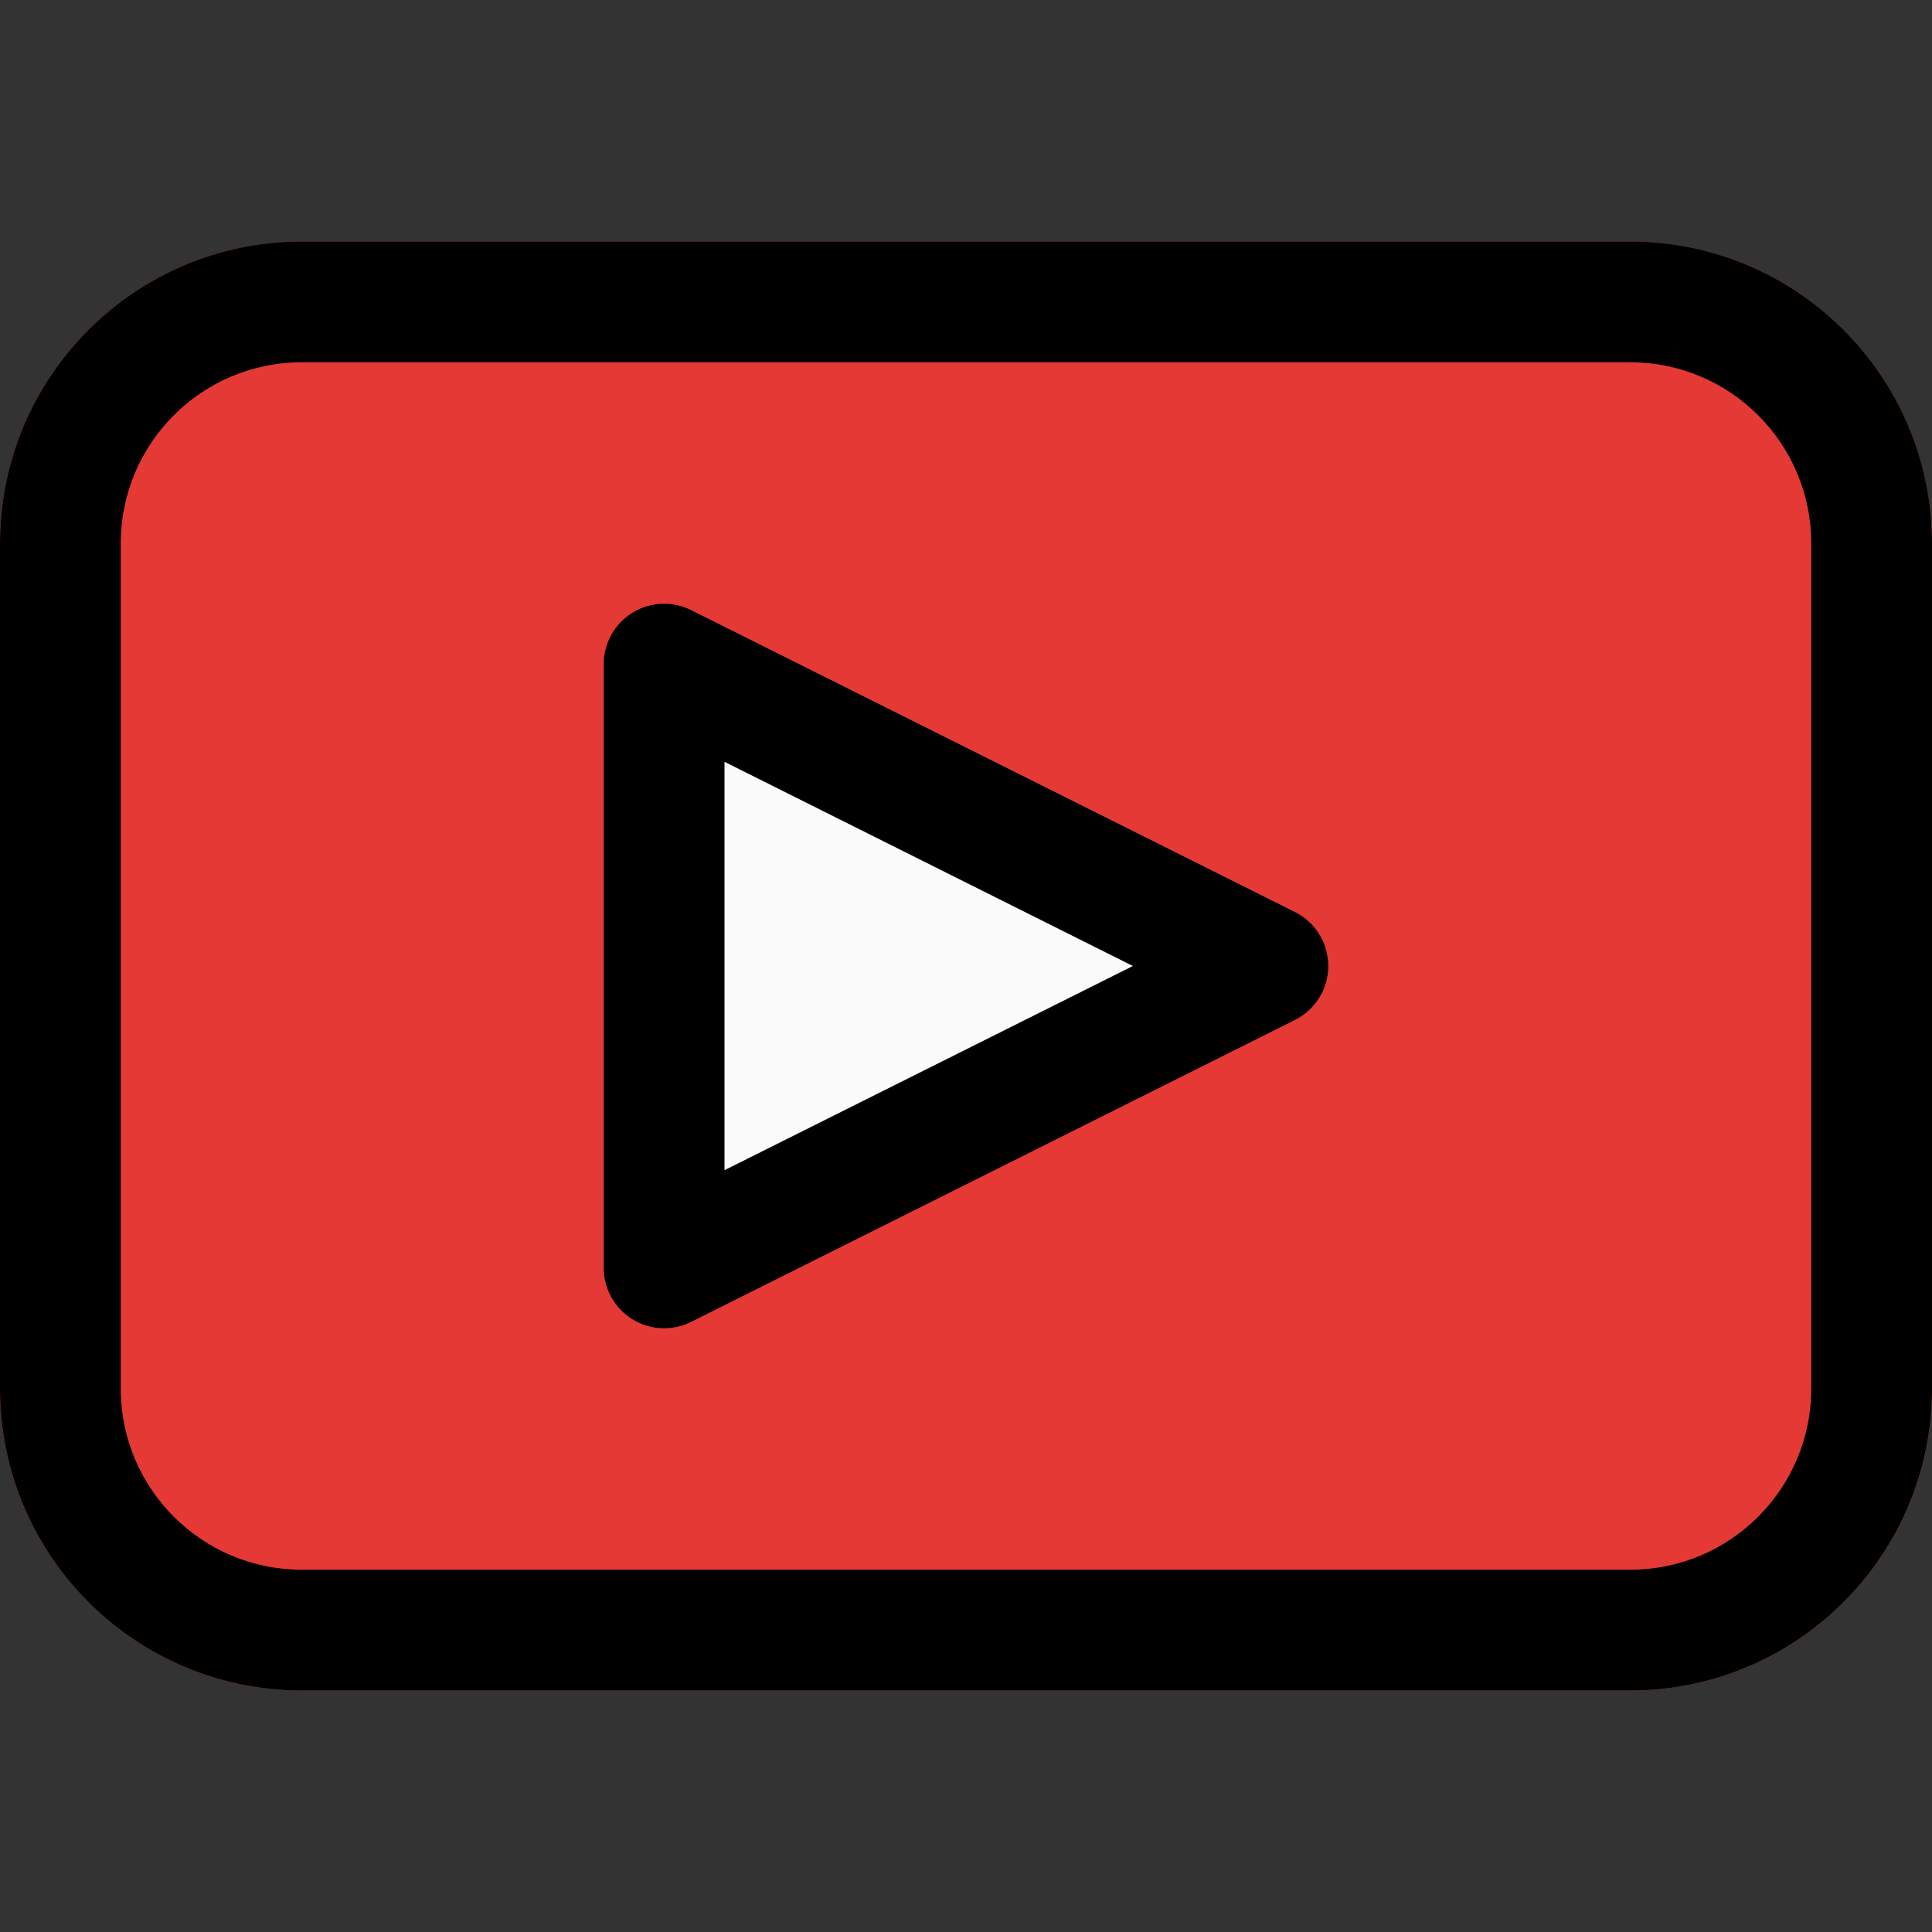 <?xml version="1.0" encoding="iso-8859-1"?>
<!-- Generator: Adobe Illustrator 19.0.0, SVG Export Plug-In . SVG Version: 6.00 Build 0)  -->
<svg version="1.1" id="Capa_1" xmlns="http://www.w3.org/2000/svg" xmlns:xlink="http://www.w3.org/1999/xlink" x="0px" y="0px"
	 viewBox="0 0 512 512" style="enable-background:new 0 0 512 512;" xml:space="preserve">
<rect x="0" y="0" width="512" height="512" fill="#333333" stroke="none"/>
<path style="fill:#E53935;" d="M80,64h352c44.183,0,80,35.817,80,80v224c0,44.183-35.817,80-80,80H80c-44.183,0-80-35.817-80-80V144
	C0,99.817,35.817,64,80,64z"/>
<path style="fill:#FAFAFA;" d="M328.64,244.064L195.2,177.408c-6.622-3.234-14.612-0.488-17.846,6.134
	c-0.883,1.807-1.345,3.791-1.354,5.802v133.312c0.03,7.37,6.029,13.32,13.398,13.29c2.011-0.008,3.995-0.471,5.802-1.354
	l133.44-66.656c6.592-3.295,9.265-11.31,5.97-17.902C333.319,247.45,331.224,245.355,328.64,244.064L328.64,244.064z"/>
<path d="M432,448H80c-44.183,0-80-35.817-80-80V144c0-44.183,35.817-80,80-80h352c44.183,0,80,35.817,80,80v224
	C512,412.183,476.183,448,432,448z M80,96c-26.51,0-48,21.49-48,48v224c0,26.51,21.49,48,48,48h352c26.51,0,48-21.49,48-48V144
	c0-26.51-21.49-48-48-48H80z"/>
<path d="M176,352c-8.837,0-16-7.163-16-16V176c0-8.837,7.164-16,16.001-15.999c2.488,0,4.943,0.581,7.167,1.695l160,80
	c7.9,3.959,11.094,13.573,7.135,21.473c-1.547,3.086-4.049,5.588-7.135,7.135l-160,80C180.943,351.419,178.489,352,176,352z
	 M192,201.888v108.224L300.224,256L192,201.888z"/>
<g>
</g>
<g>
</g>
<g>
</g>
<g>
</g>
<g>
</g>
<g>
</g>
<g>
</g>
<g>
</g>
<g>
</g>
<g>
</g>
<g>
</g>
<g>
</g>
<g>
</g>
<g>
</g>
<g>
</g>
</svg>
